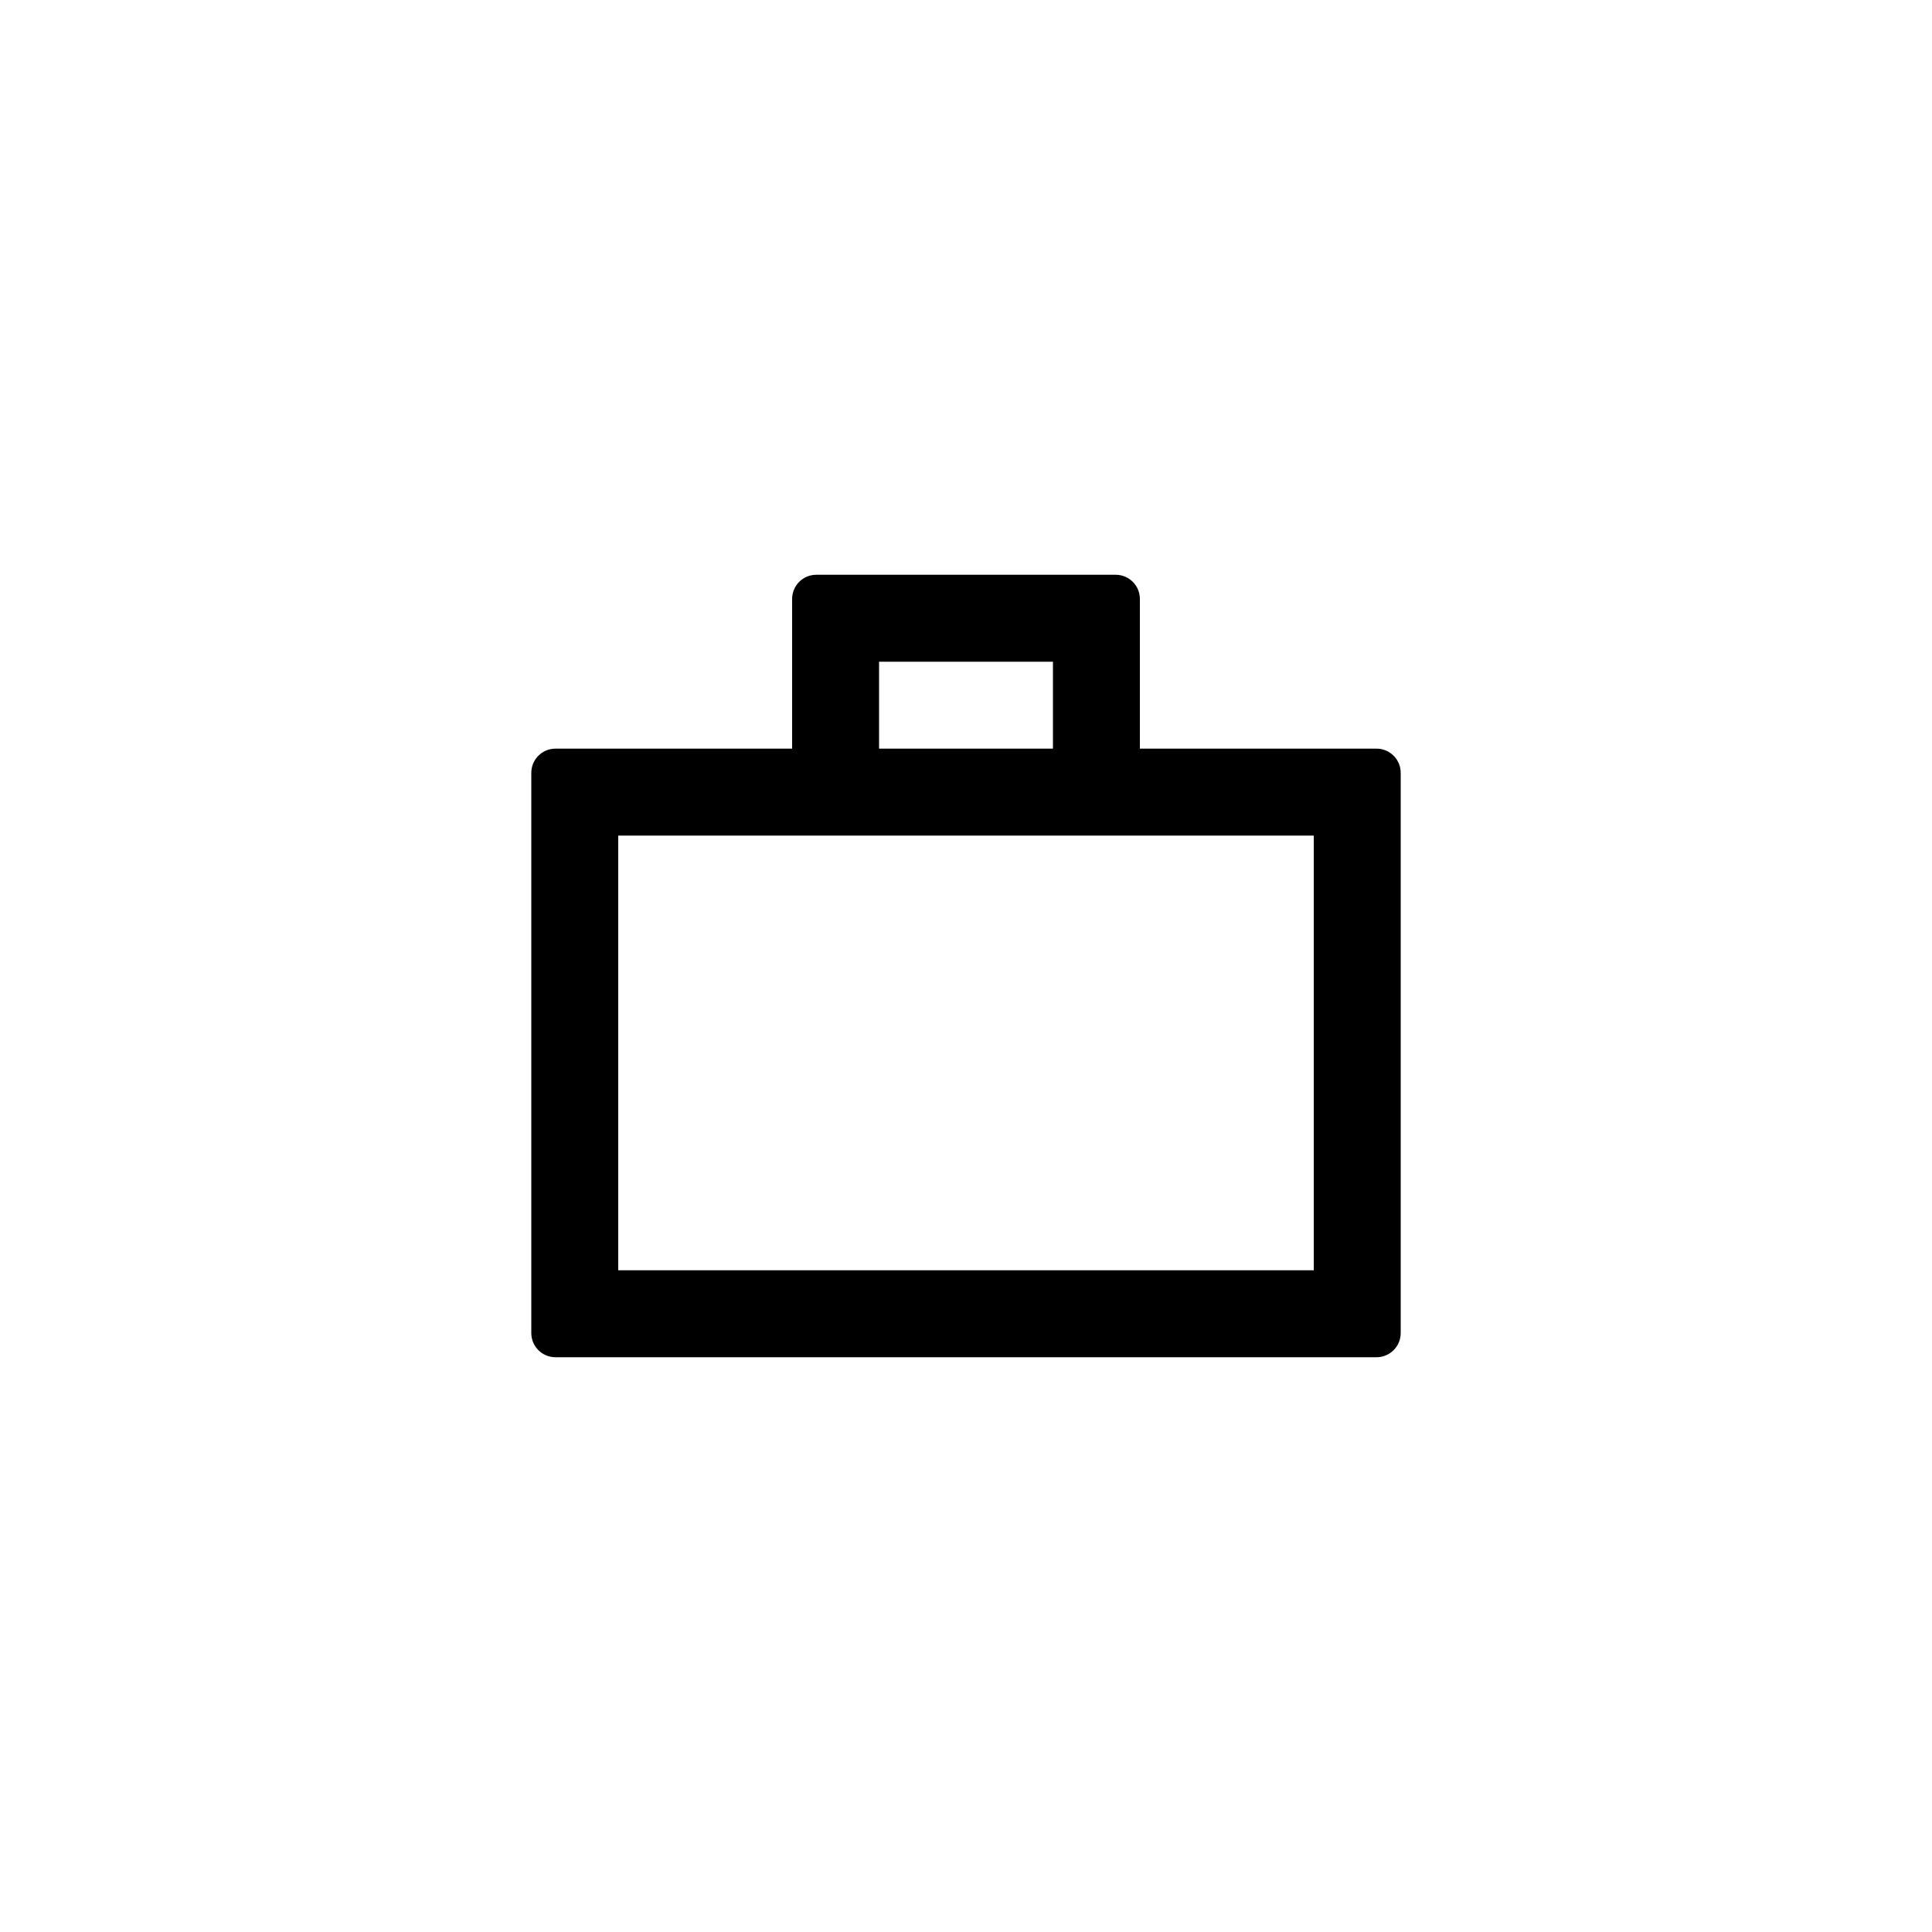 <svg width="40" height="40" viewBox="0 0 40 40" fill="none" xmlns="http://www.w3.org/2000/svg">
<path fill-rule="evenodd" clip-rule="evenodd" d="M16.4 12.4C16.4 12.124 16.624 11.9 16.9 11.9H23.1C23.376 11.9 23.6 12.124 23.6 12.4V15.5H28.5C28.776 15.5 29 15.724 29 16V27.6C29 27.876 28.776 28.1 28.5 28.1H11.5C11.224 28.1 11 27.876 11 27.6V16C11 15.724 11.224 15.5 11.5 15.5H16.4V12.4ZM18.2 15.5H21.8V13.7H18.2V15.5ZM12.8 17.3V26.3H27.2V17.3H12.8Z" fill="currentColor"/>
</svg>
